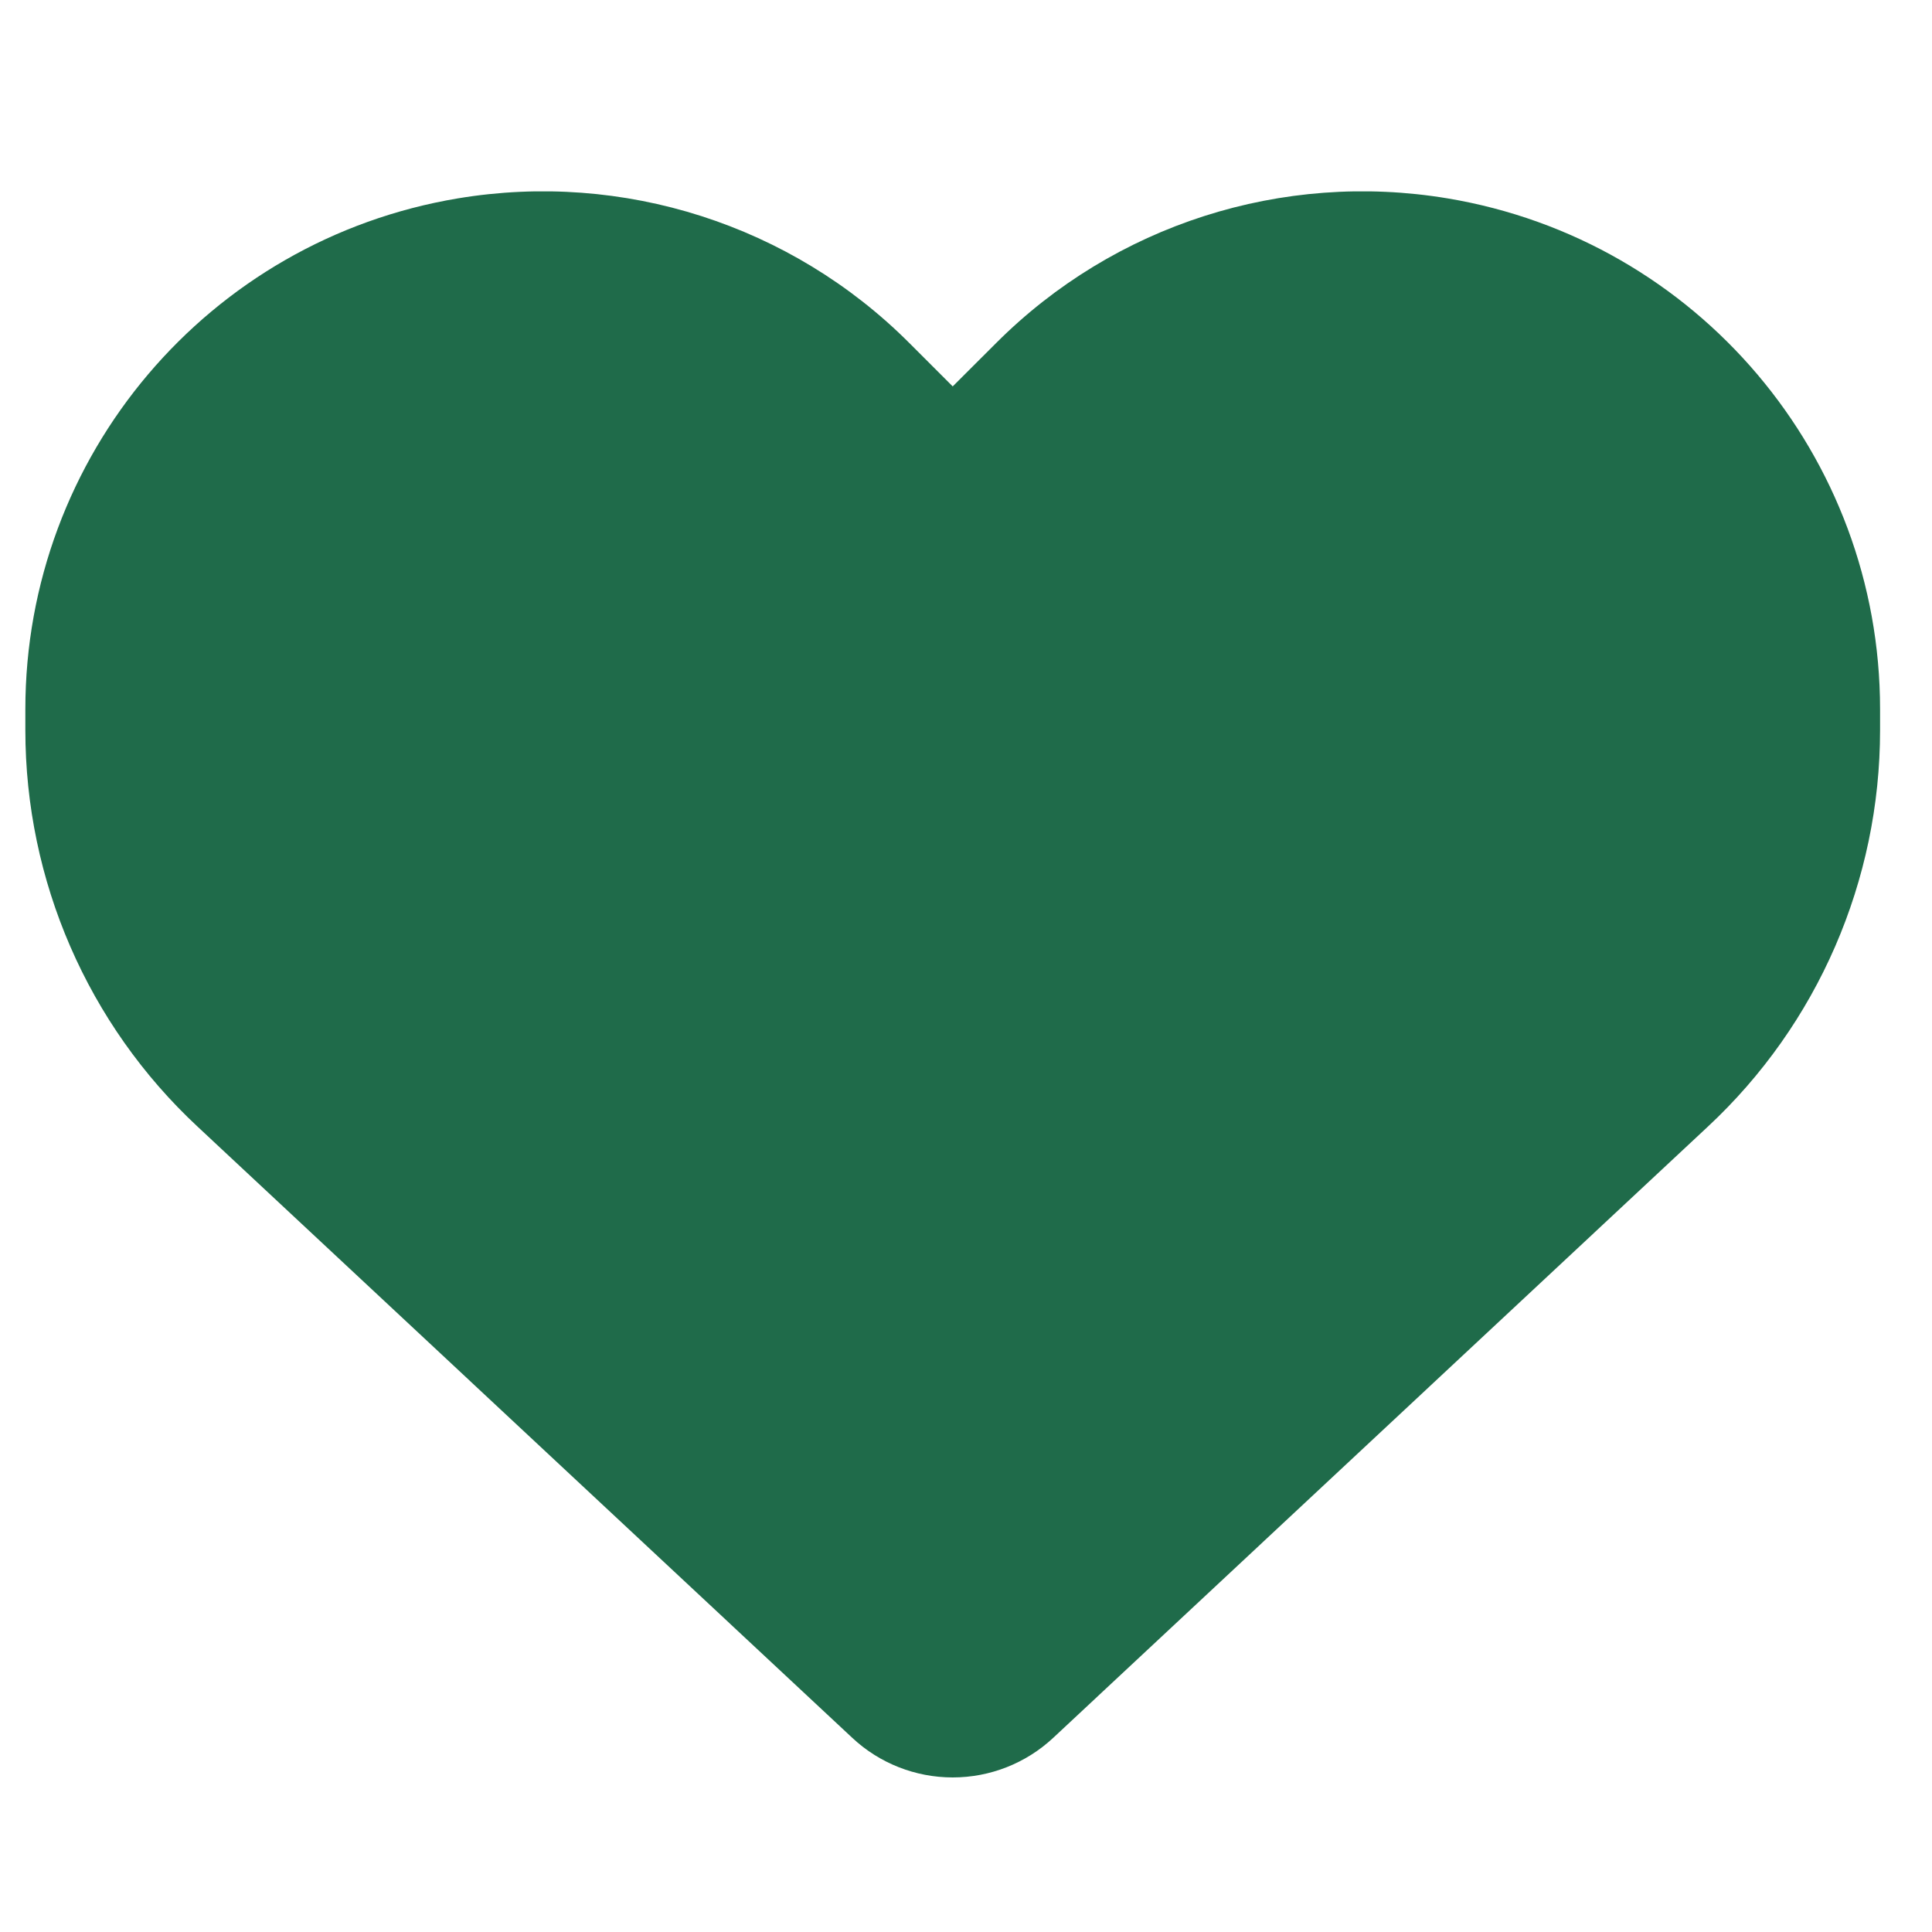 <svg width="25" height="25" viewBox="0 0 25 25" fill="none" xmlns="http://www.w3.org/2000/svg">
<g clip-path="url(#clip0_10_925)">
<path d="M2.559 14.581L11.03 22.489C11.381 22.817 11.845 23 12.328 23C12.811 23 13.275 22.817 13.627 22.489L22.097 14.581C23.522 13.255 24.328 11.394 24.328 9.448V9.177C24.328 5.9 21.961 3.106 18.731 2.567C16.594 2.211 14.419 2.909 12.891 4.438L12.328 5L11.766 4.438C10.238 2.909 8.062 2.211 5.925 2.567C2.695 3.106 0.328 5.9 0.328 9.177V9.448C0.328 11.394 1.134 13.255 2.559 14.581Z" fill="#1F6B4A"/>
</g>
<defs>
<clipPath id="clip0_10_925">
<path d="M0.328 0.5H24.328V24.5H0.328V0.5Z" fill="white"/>
</clipPath>
</defs>
</svg>
